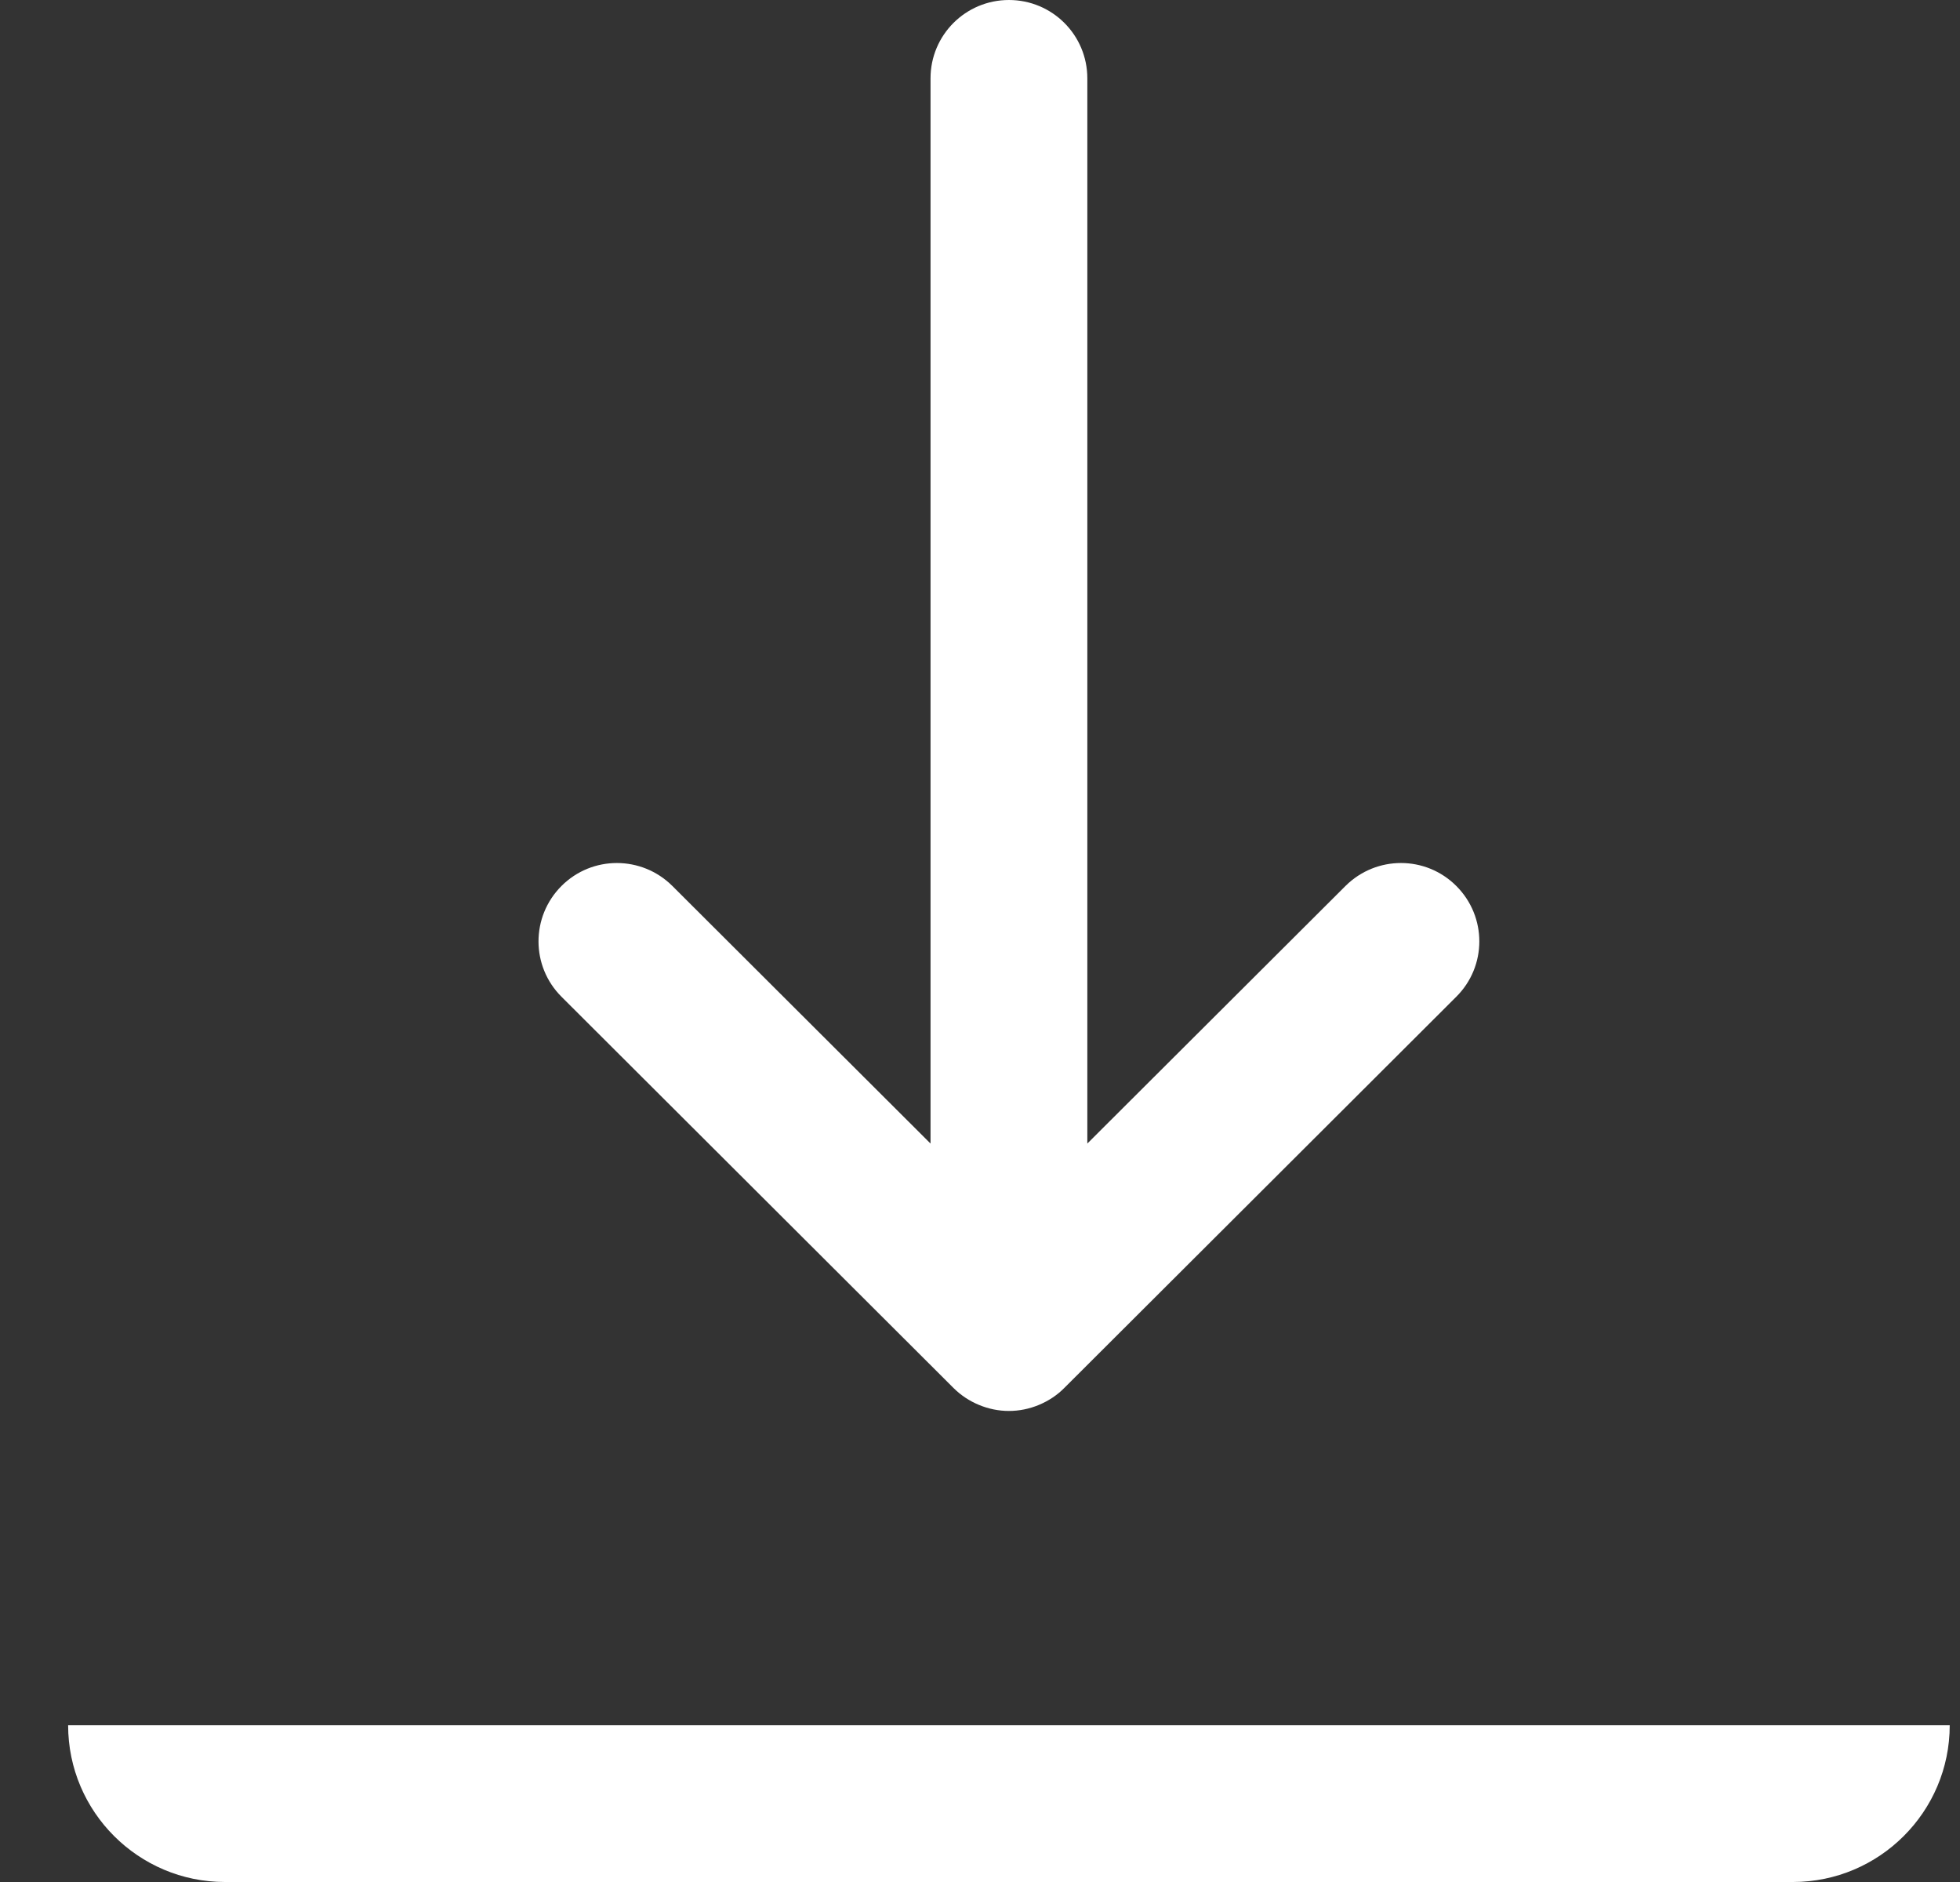 <?xml version="1.0" encoding="utf-8"?>
<!-- Generator: Adobe Illustrator 16.0.0, SVG Export Plug-In . SVG Version: 6.00 Build 0)  -->
<!DOCTYPE svg PUBLIC "-//W3C//DTD SVG 1.1//EN" "http://www.w3.org/Graphics/SVG/1.1/DTD/svg11.dtd">
<svg version="1.1" id="Layer_1" xmlns="http://www.w3.org/2000/svg" xmlns:xlink="http://www.w3.org/1999/xlink" x="0px" y="0px"
	 width="25px" height="24px" viewBox="0 0 25 24" enable-background="new 0 0 25 24" xml:space="preserve">
<rect x="0" y="0" width="25" height="24" fill="#333333" stroke="none"/>
<title>Essentials/download-2</title>
<desc>Created with Sketch.</desc>
<g id="concepts">
	<g id="parallax-responsive" transform="translate(-553, -308)">
		<g id="Group-2" transform="translate(412.869, 0)">
			<g id="download-CTA" transform="translate(103, 293)">
				<g id="Essentials_x2F_download-2" transform="translate(38, 15)">
					<path id="Shape" fill="#FFFFFF" d="M22,24H2c-1.103,0-2-0.896-2-1.999h2h20h2C24,23.104,23.102,24,22,24z M12.707,17.699
						c-0.092,0.093-0.202,0.166-0.325,0.217C12.26,17.967,12.13,17.993,12,17.993c-0.13,0-0.26-0.026-0.382-0.077
						c-0.121-0.05-0.23-0.122-0.322-0.213c0-0.001-0.001-0.001-0.002-0.002l0,0c-0.001-0.001-0.001-0.001-0.002-0.002l-4.998-4.987
						c-0.392-0.39-0.392-1.022-0.002-1.413c0.391-0.392,1.023-0.39,1.414-0.002L11,14.583V0.999C11,0.447,11.447,0,12,0
						c0.553,0,1,0.447,1,0.999v13.584l3.294-3.286c0.391-0.388,1.022-0.39,1.413,0.002c0.391,0.391,0.391,1.023-0.002,1.413
						L12.707,17.699z"/>
				</g>
			</g>
		</g>
	</g>
</g>
</svg>
